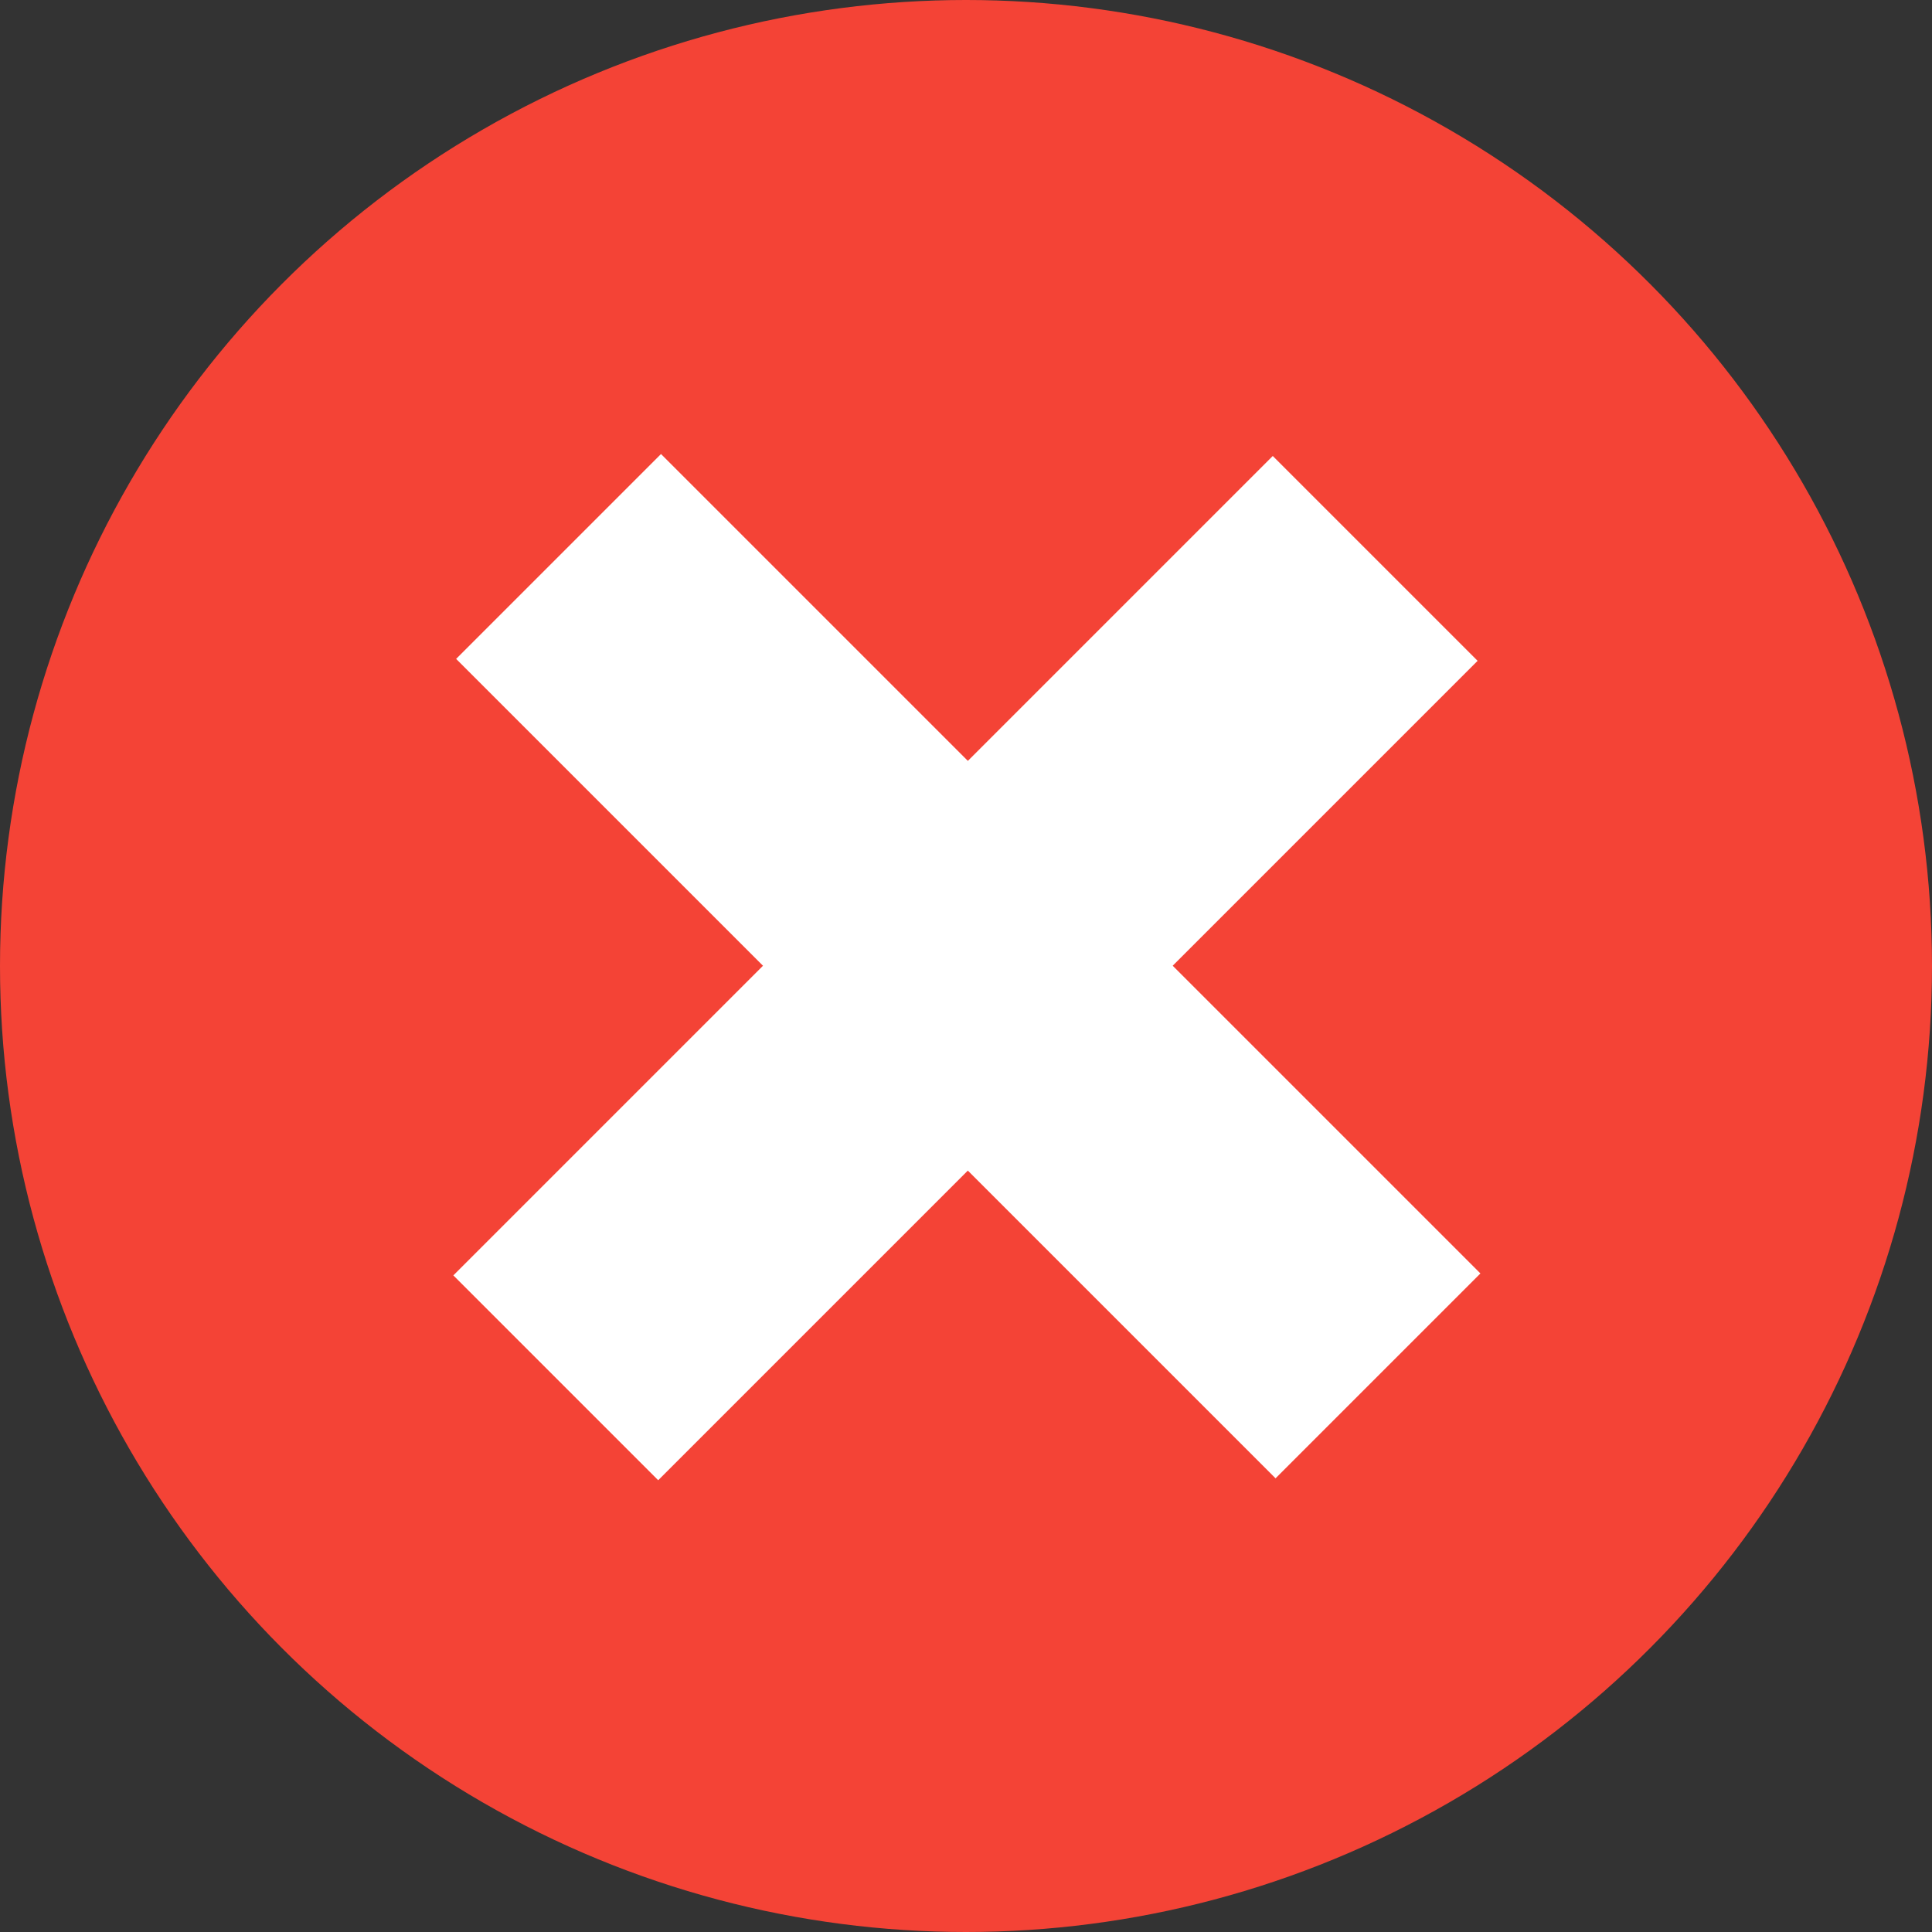 <?xml version="1.0" encoding="utf-8"?>
<!-- Generator: Adobe Illustrator 16.0.0, SVG Export Plug-In . SVG Version: 6.00 Build 0)  -->
<!DOCTYPE svg PUBLIC "-//W3C//DTD SVG 1.1//EN" "http://www.w3.org/Graphics/SVG/1.1/DTD/svg11.dtd">
<svg version="1.1" id="Ebene_1" xmlns="http://www.w3.org/2000/svg" xmlns:xlink="http://www.w3.org/1999/xlink" x="0px" y="0px"
	 width="54.032px" height="54.032px" viewBox="81.244 220.551 54.032 54.032" enable-background="new 81.244 220.551 54.032 54.032"
	 xml:space="preserve">
<rect x="81.244" y="220.551" width="54.032" height="54.032" fill="#333333" stroke="none"/>
<g>
	<path fill="#FFFFFF" d="M111.509,256.778h-8.6v-1.167c0-1.302,0.262-2.457,0.786-3.466c0.524-1.008,1.627-2.291,3.311-3.847
		l1.524-1.382c0.905-0.826,1.568-1.604,1.989-2.334c0.42-0.73,0.631-1.461,0.631-2.191c0-1.111-0.381-1.981-1.144-2.608
		s-1.826-0.941-3.192-0.941c-1.287,0-2.676,0.266-4.169,0.798c-1.493,0.532-3.049,1.322-4.669,2.37v-7.48
		c1.921-0.667,3.676-1.159,5.265-1.477c1.588-0.318,3.121-0.477,4.597-0.477c3.875,0,6.829,0.79,8.862,2.37
		c2.032,1.581,3.049,3.887,3.049,6.92c0,1.557-0.31,2.95-0.929,4.181c-0.619,1.231-1.676,2.553-3.168,3.966l-1.525,1.358
		c-1.08,0.985-1.787,1.775-2.12,2.37c-0.333,0.596-0.5,1.251-0.5,1.966V256.778z M102.909,260.304h8.6v8.48h-8.6V260.304z"/>
</g>
<circle fill="#F44336" cx="108.26" cy="247.567" r="27.016"/>
<g>
	
		<rect x="104.229" y="231.36" transform="matrix(-0.707 0.707 -0.707 -0.707 359.908 346.047)" fill="#FFFFFF" width="8.104" height="32.414"/>
	
		<rect x="104.209" y="231.381" transform="matrix(-0.707 -0.707 0.707 -0.707 9.741 499.211)" fill="#FFFFFF" width="8.103" height="32.414"/>
</g>
</svg>

